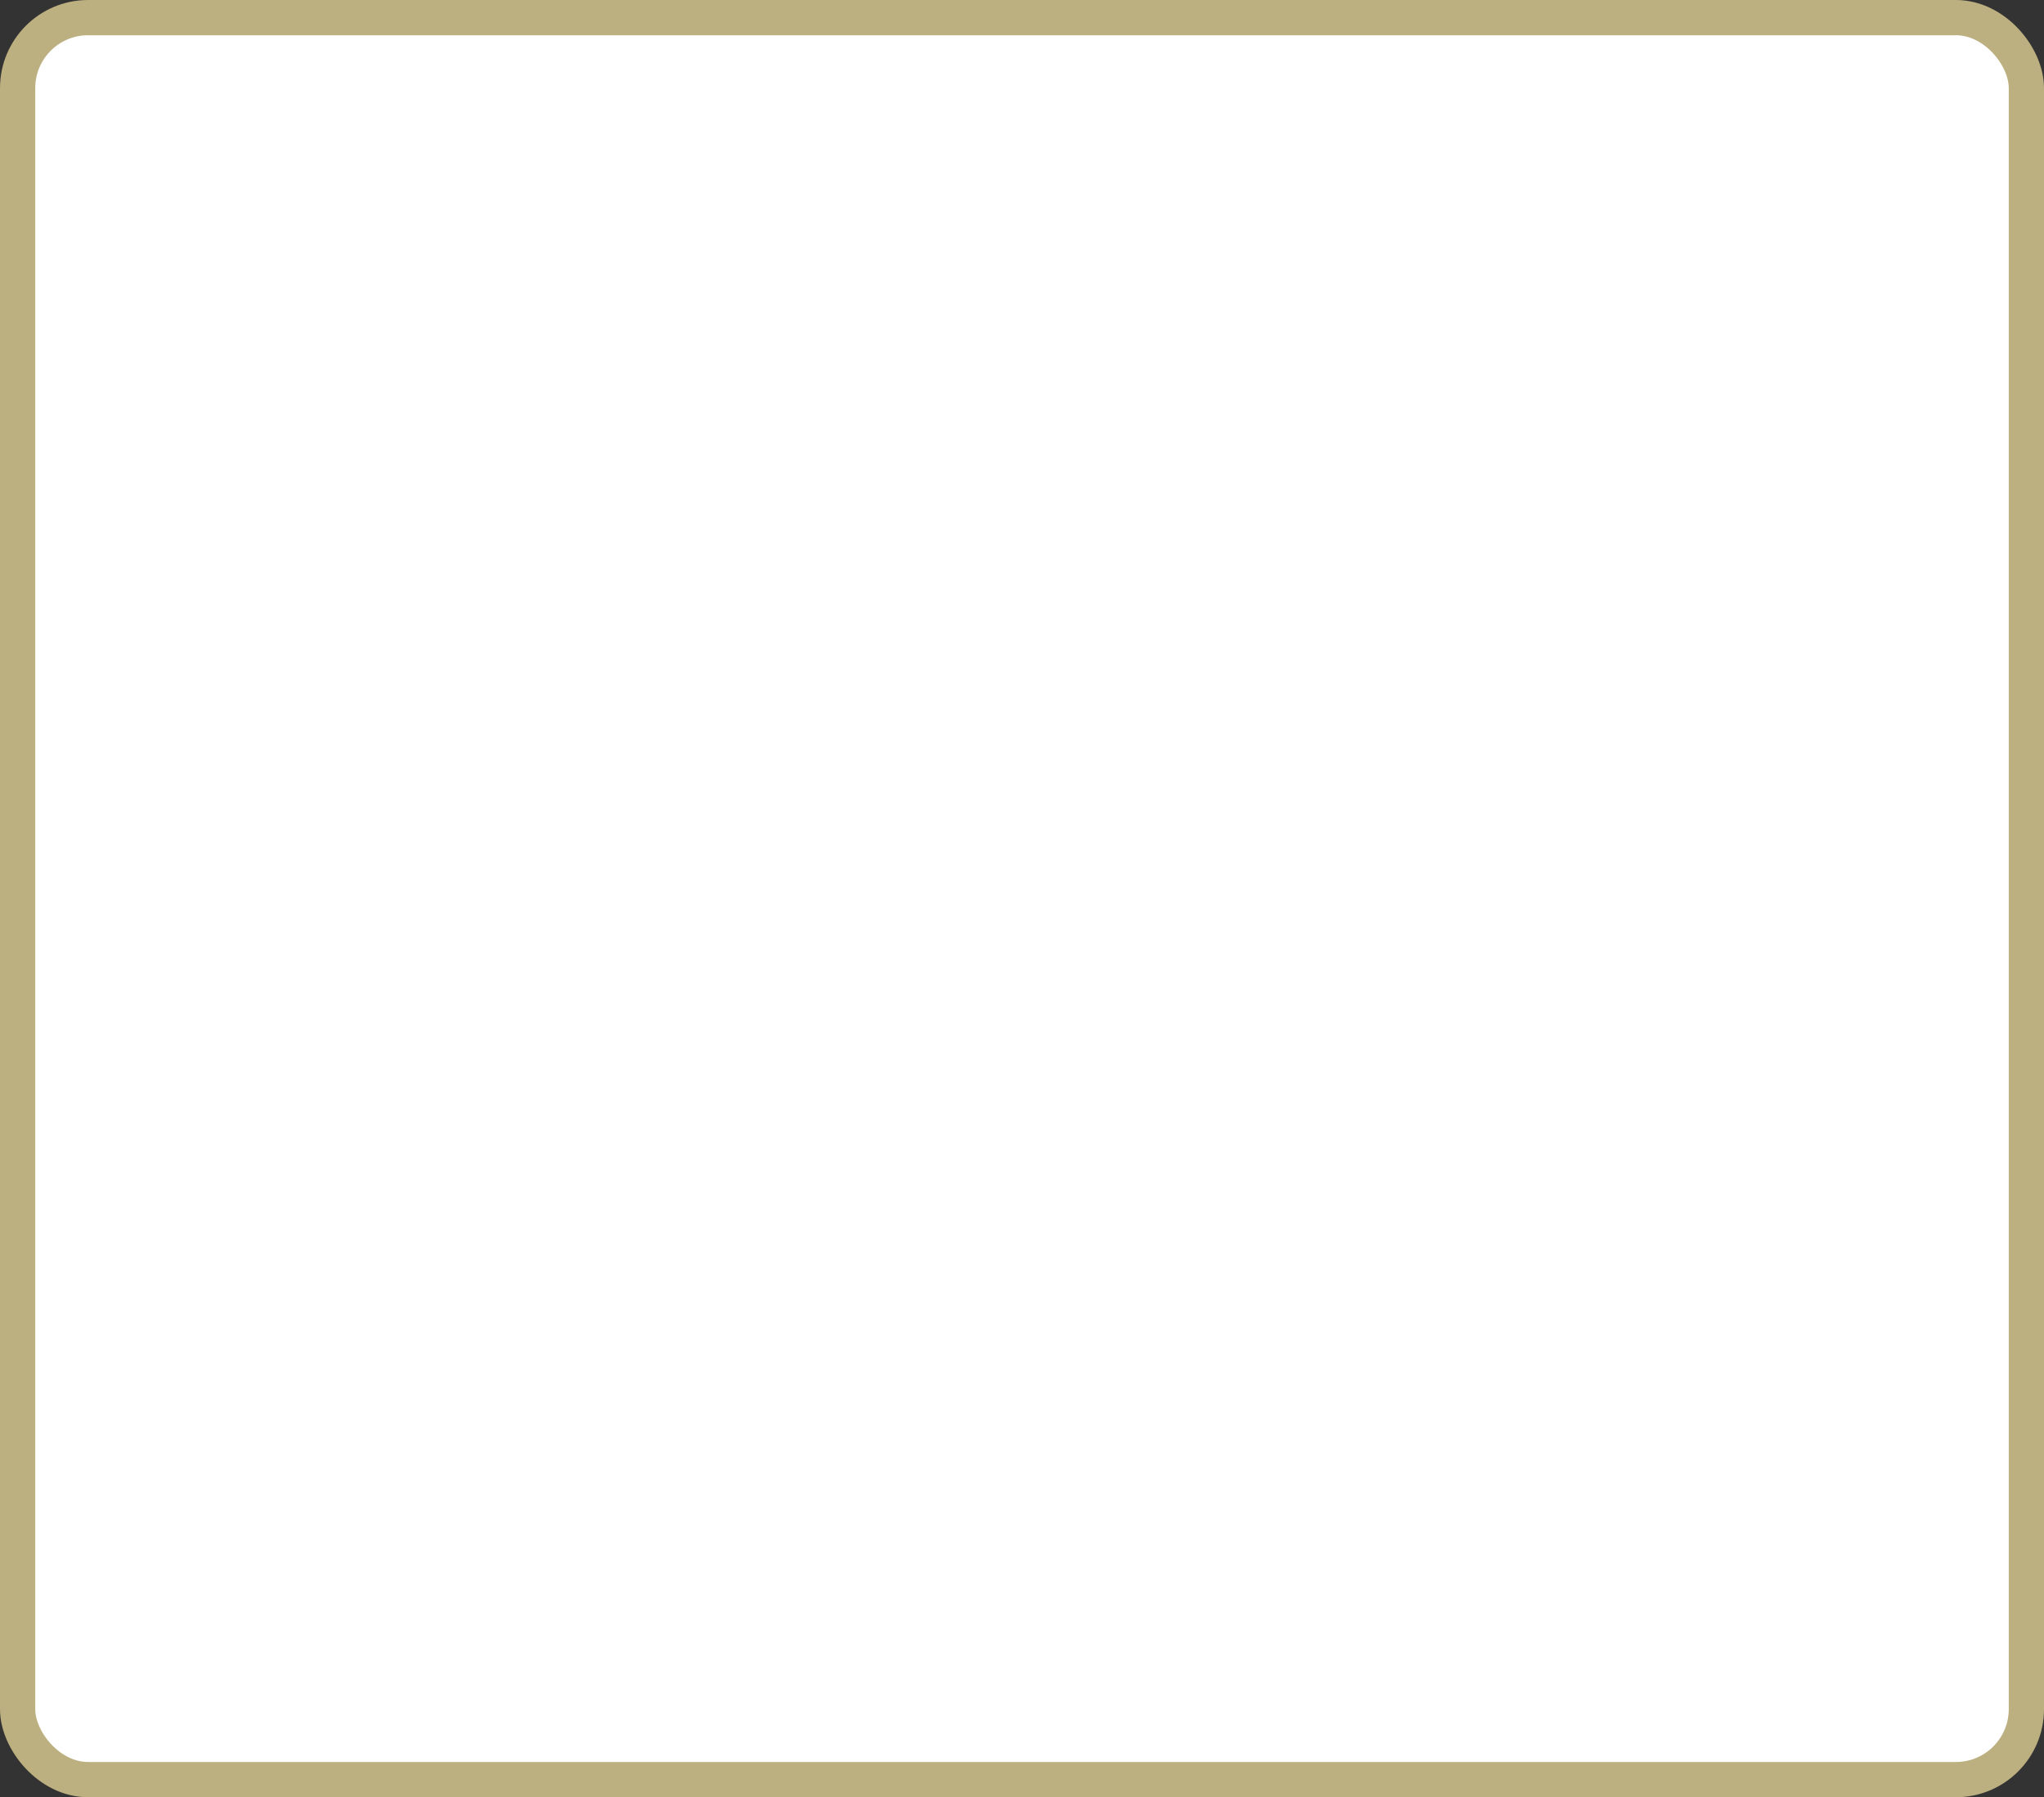 <?xml version='1.0' encoding='utf-8'?>
<svg xmlns="http://www.w3.org/2000/svg" width="100%" height="100%" viewBox="0 0 58.0 51.0">
  <rect x="0" y="0" width="58.0" height="51.0" fill="#333333" stroke="none"/>
  <rect x="0.5" y="0.5" width="57.0" height="50.0" rx="2" ry="2" id="shield" style="fill:#ffffff;stroke:#bcaf80;stroke-width:1;"/>
</svg>
